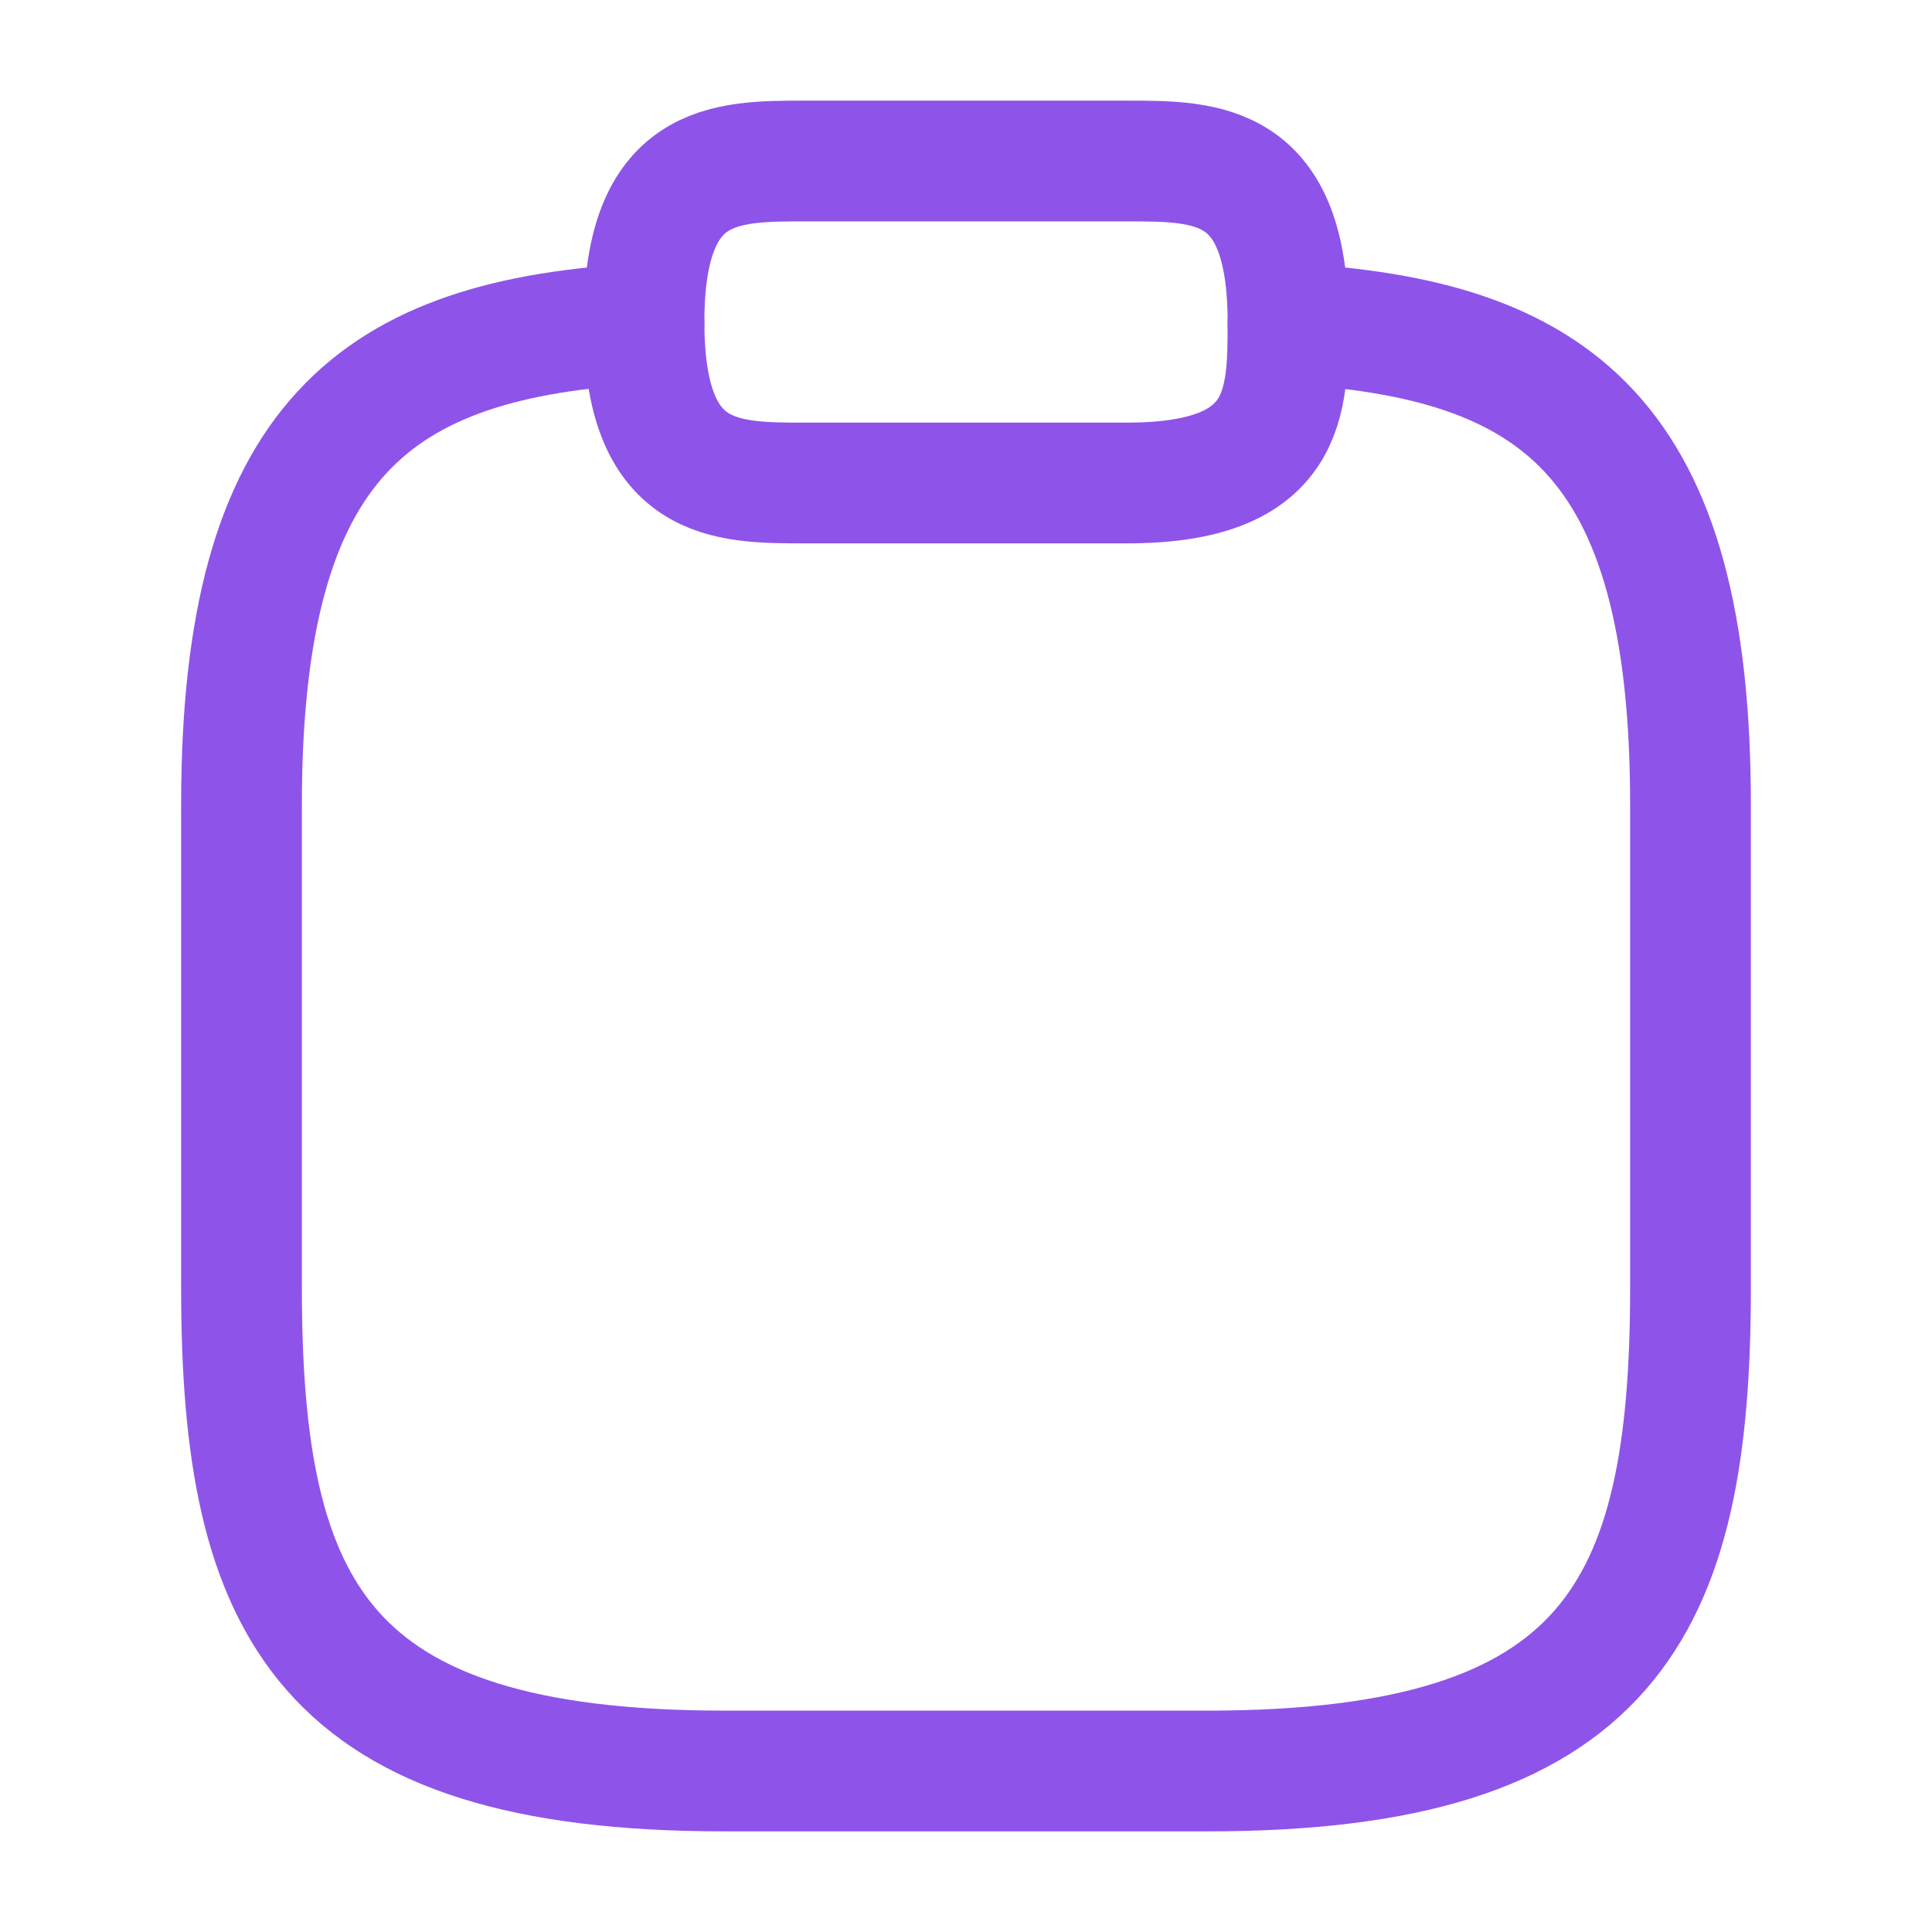 <svg xmlns="http://www.w3.org/2000/svg" width="24" height="24" viewBox="0 0 24 24">
  <g id="document-normal" transform="translate(-748 -188)">
    <g id="document-normal-2" data-name="document-normal">
      <path id="Vector" d="M2,4H6C8,4,8,3,8,2,8,0,7,0,6,0H2C1,0,0,0,0,2S1,4,2,4Z" transform="translate(756 190)" fill="none" stroke="#8e54e9" stroke-linecap="round" stroke-linejoin="round" stroke-width="1.5"/>
      <path id="Vector-2" data-name="Vector" d="M13,0c3.33.18,5,1.41,5,5.98v6c0,4-1,6-6,6H6c-5,0-6-2-6-6v-6C0,1.42,1.67.18,5,0" transform="translate(751 192.02)" fill="none" stroke="#8e54e9" stroke-linecap="round" stroke-linejoin="round" stroke-width="1.5"/>
      <path id="Vector-3" data-name="Vector" d="M0,0H24V24H0Z" transform="translate(748 188)" fill="none" opacity="0"/>
    </g>
  </g>
</svg>
